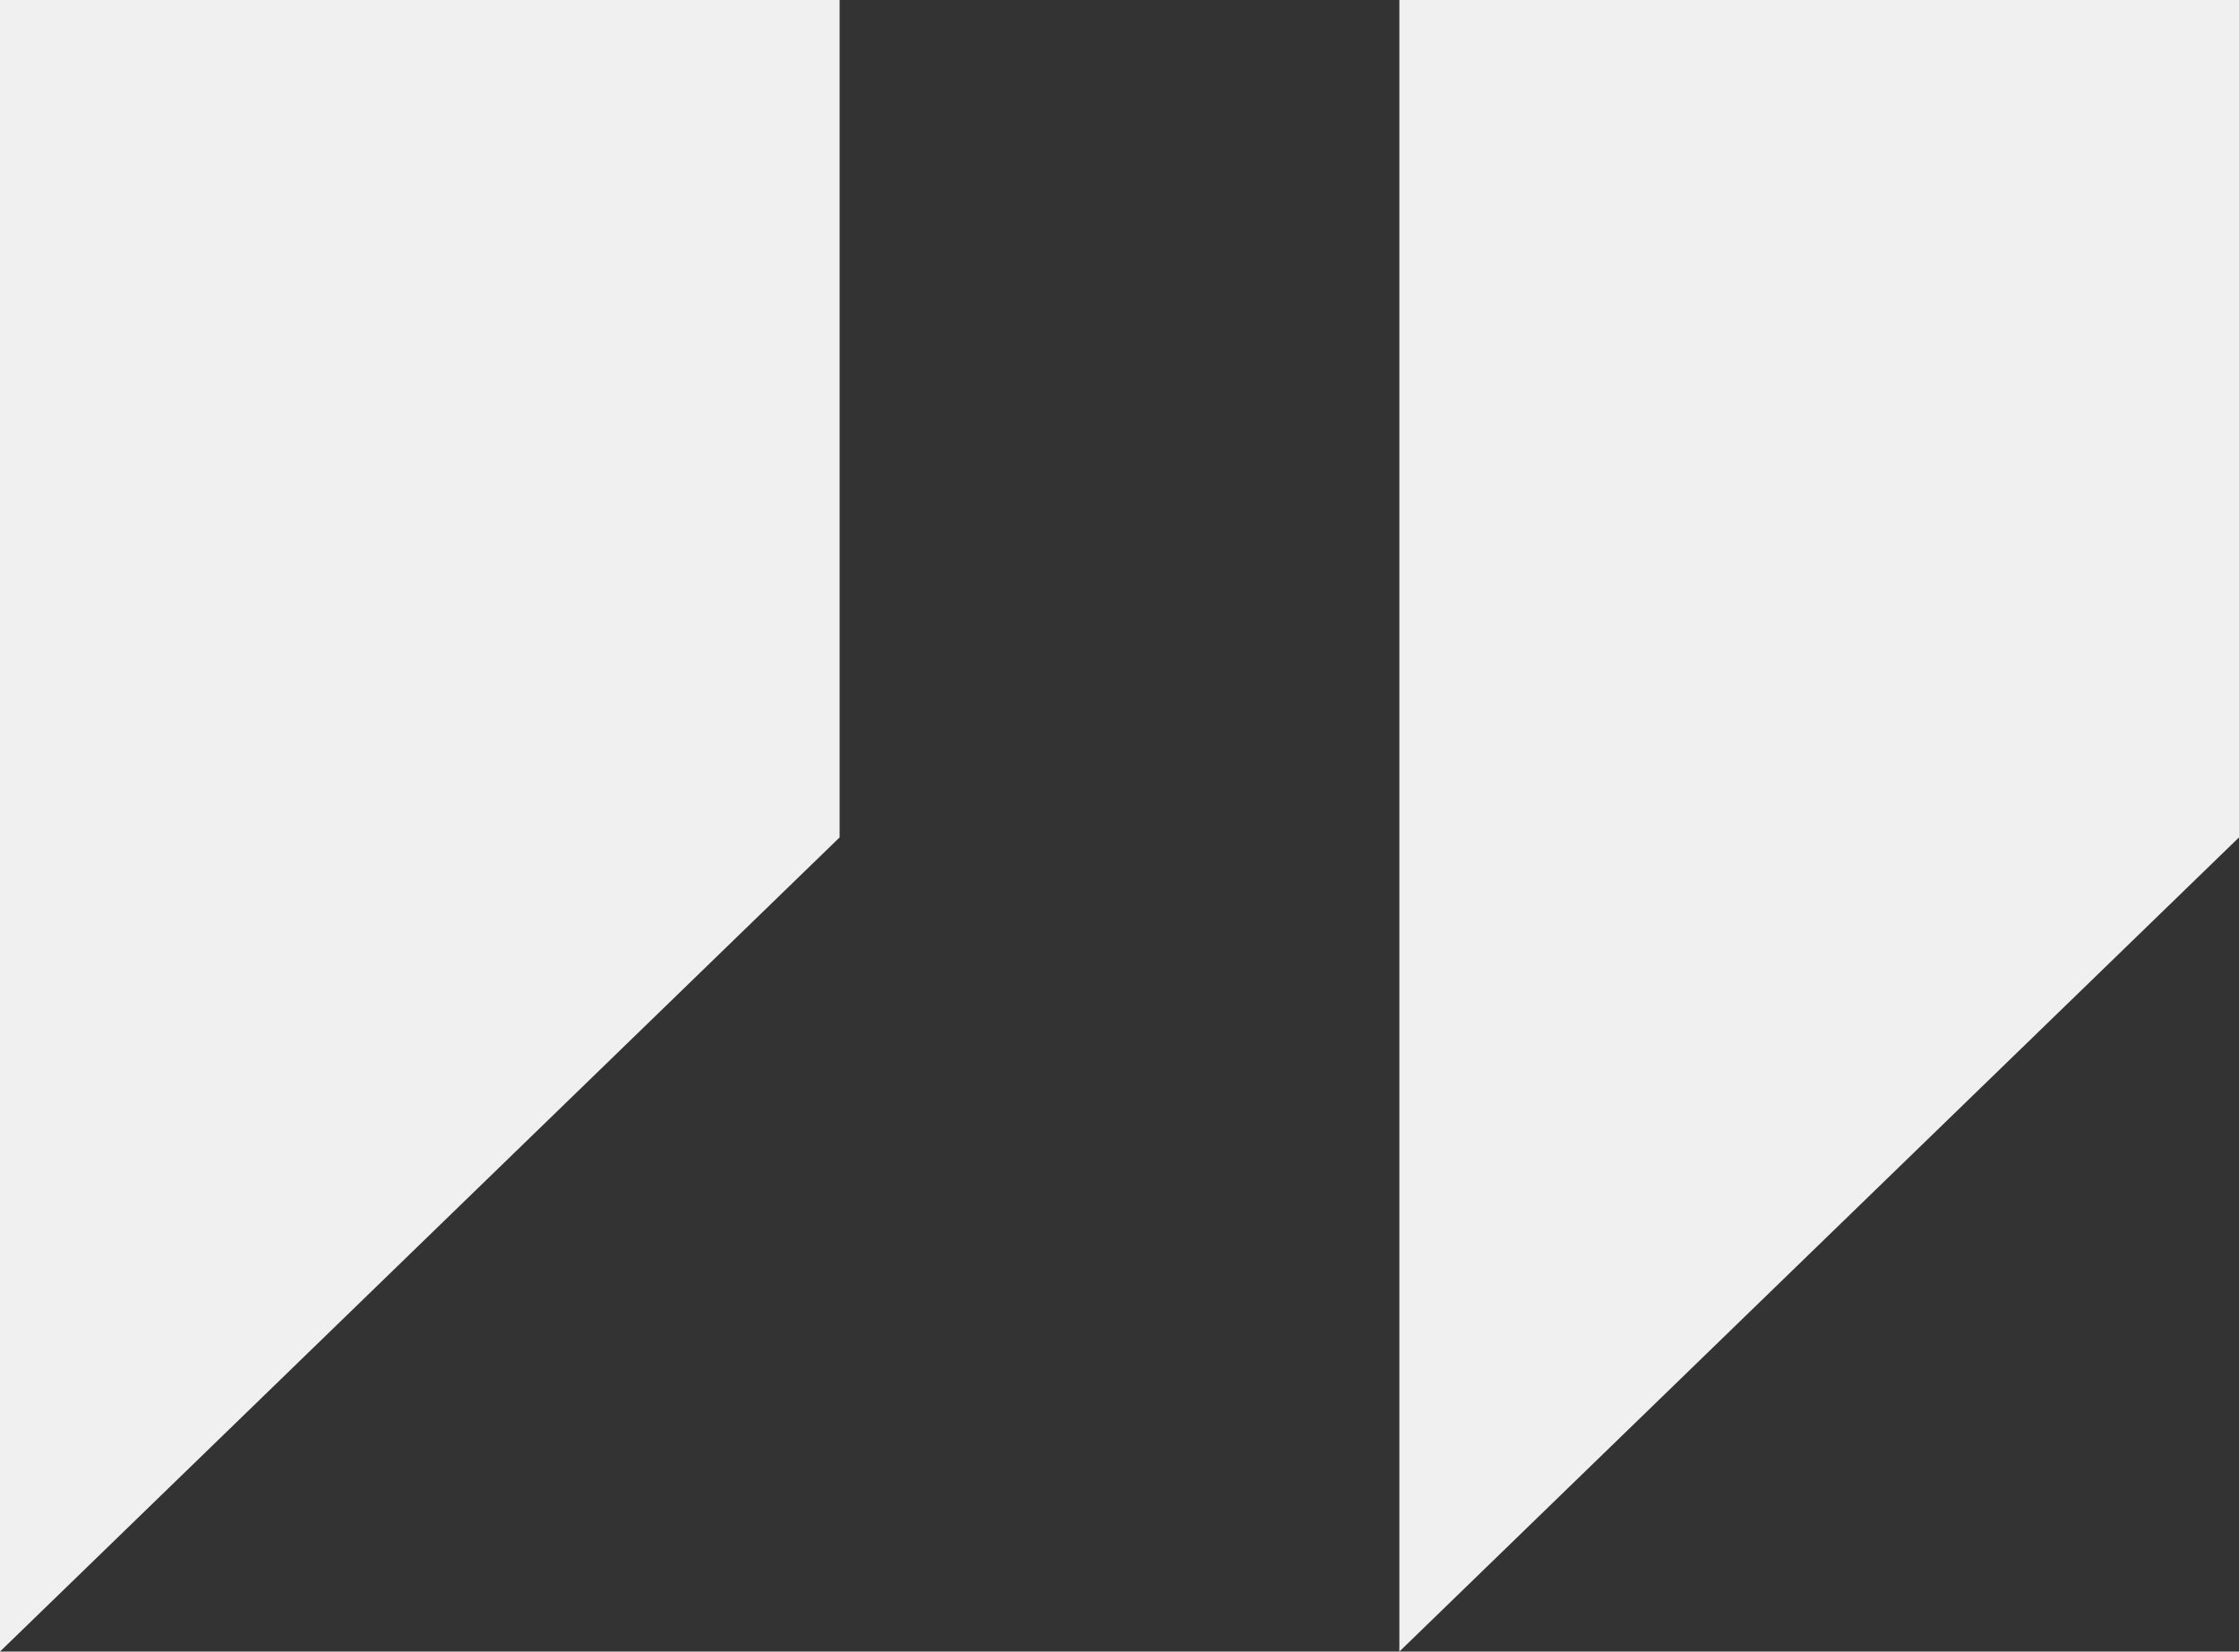 <svg xmlns="http://www.w3.org/2000/svg" width="164" height="121" viewBox="0 0 164 121">
    <rect x="0" y="0" width="164" height="121" fill="#333333" stroke="none"/>
    <path id="prefix__Quote_Icon" d="M102.5 0H164v61.351L102.5 121zM0 0h61.5v61.351L0 121z" data-name="Quote Icon" style="fill:#f0f0f0"/>
</svg>
